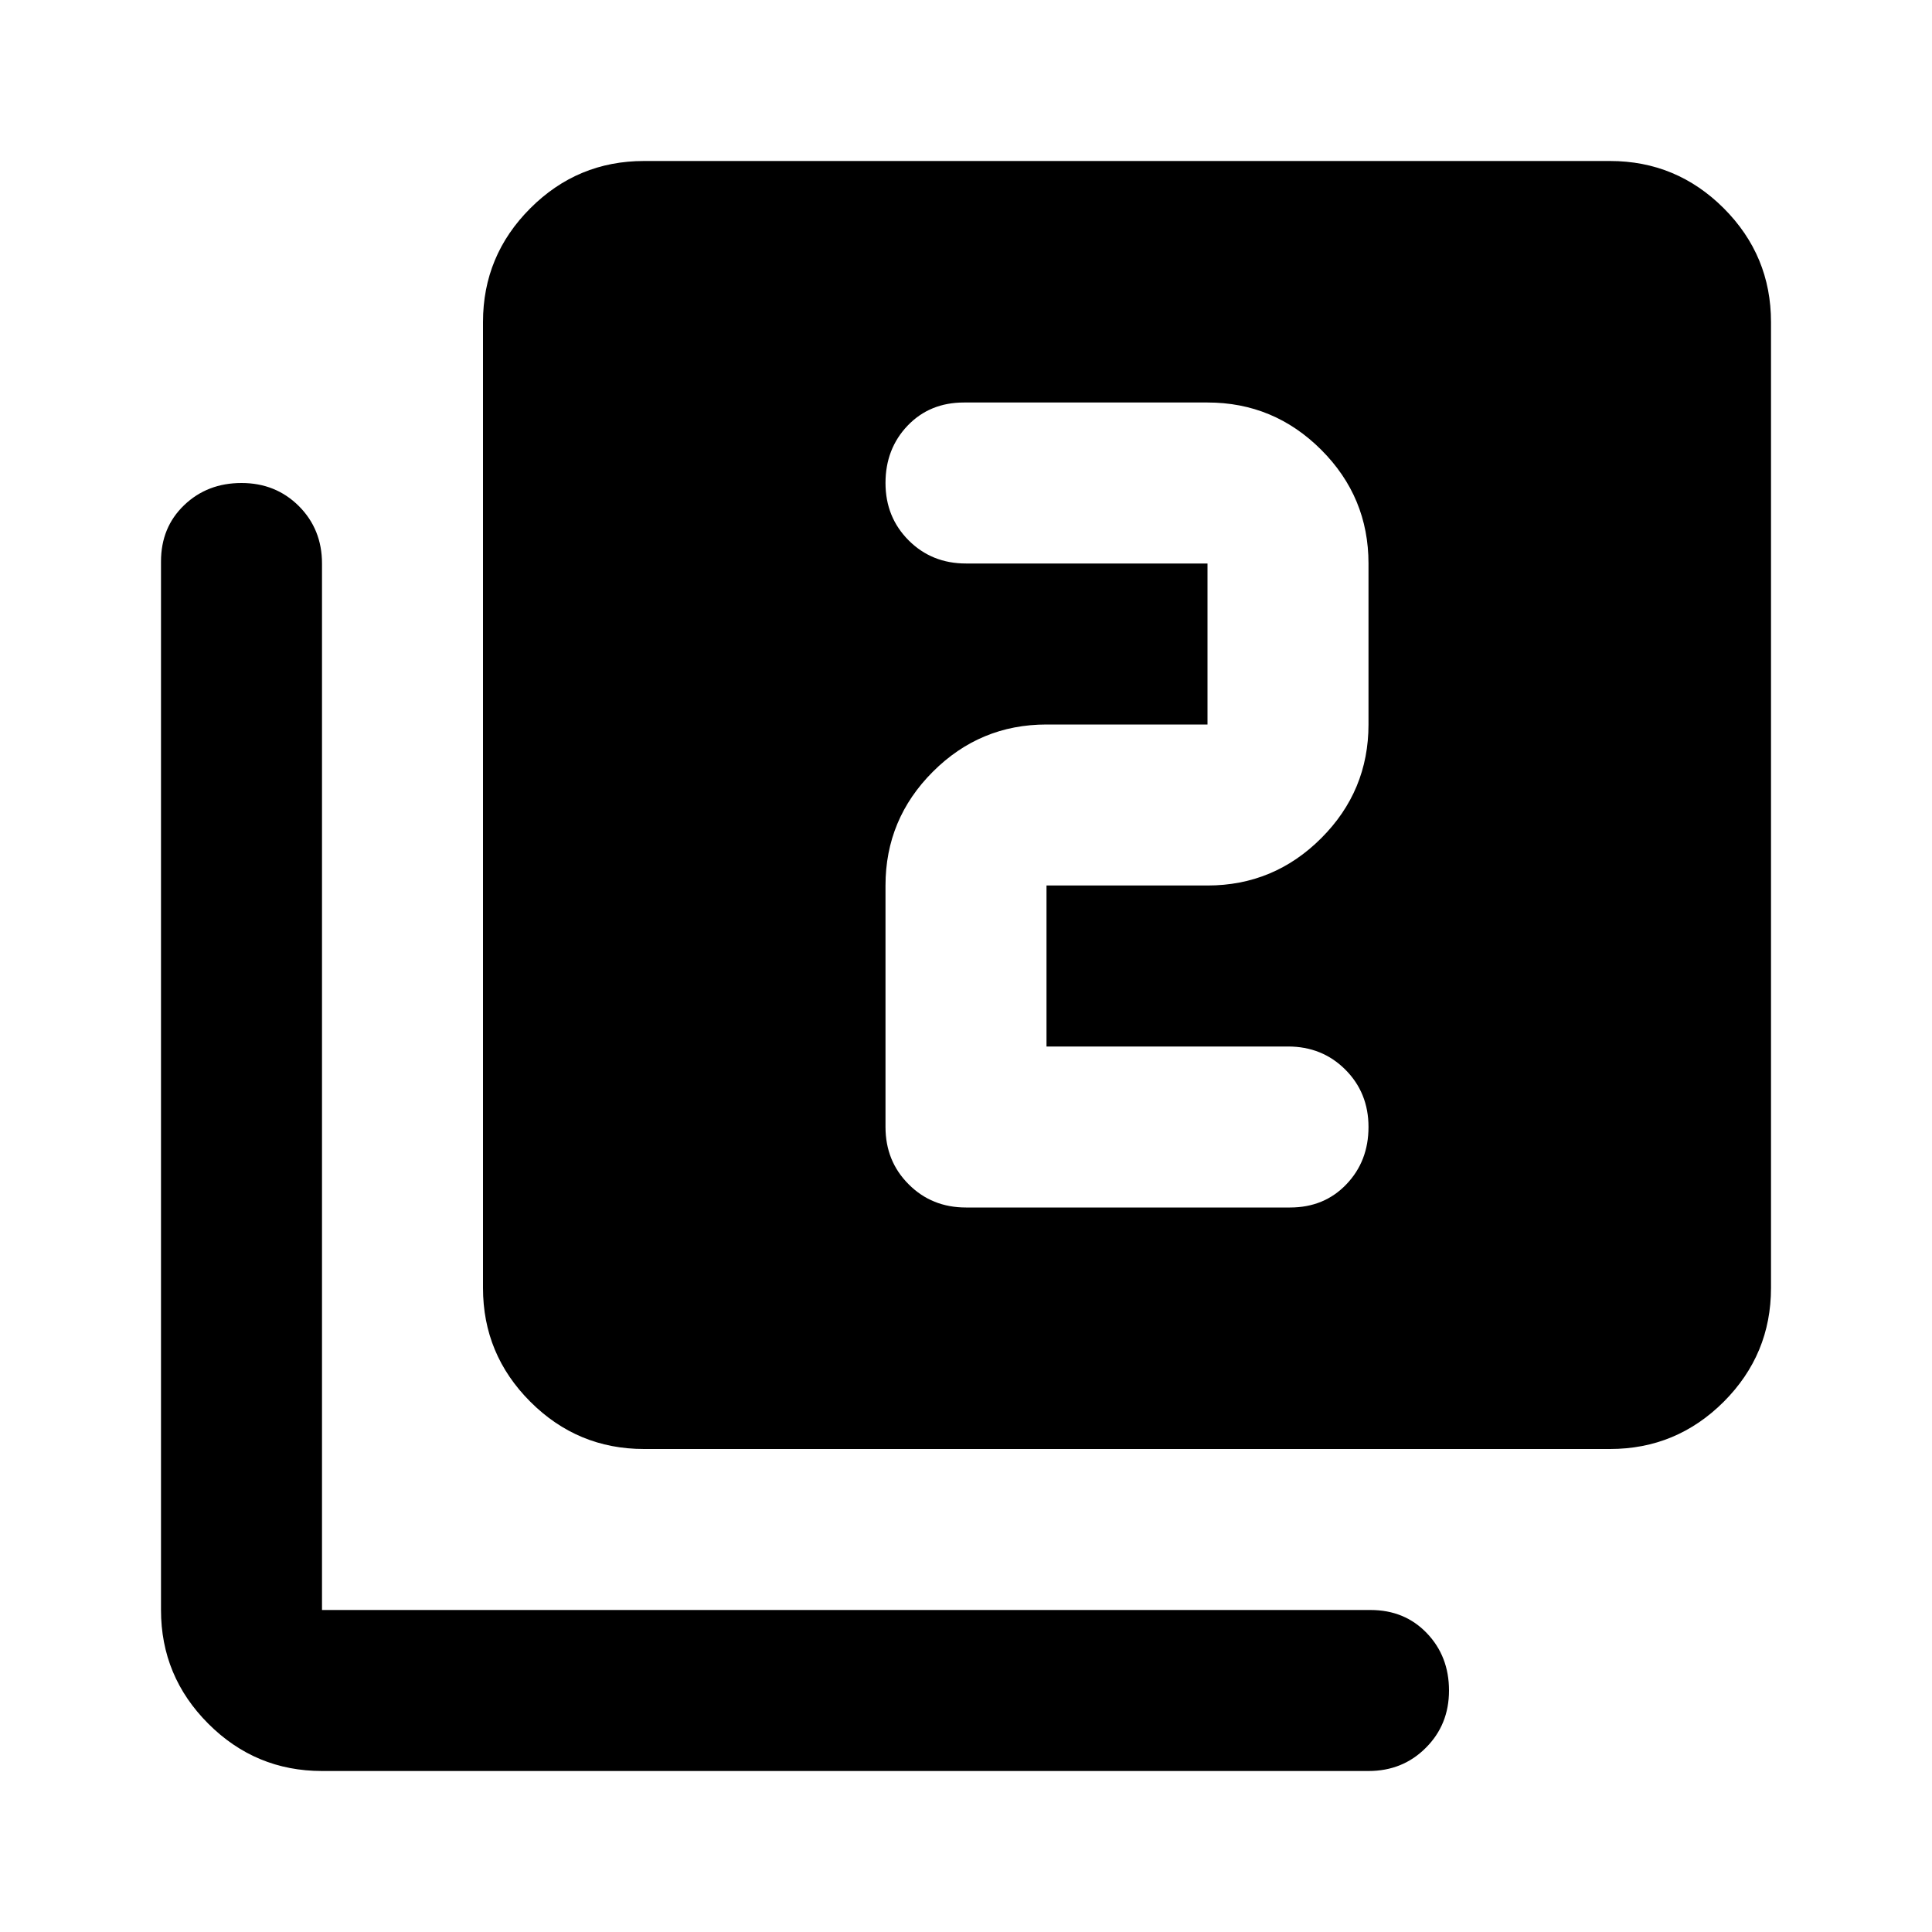 <svg xmlns="http://www.w3.org/2000/svg" height="24" width="24"><path d="M12 15H16.025Q16.45 15 16.725 14.712Q17 14.425 17 14Q17 13.575 16.712 13.287Q16.425 13 16 13H13V11Q13 11 13 11Q13 11 13 11H15Q15.825 11 16.413 10.412Q17 9.825 17 9V7Q17 6.175 16.413 5.588Q15.825 5 15 5H11.975Q11.55 5 11.275 5.287Q11 5.575 11 6Q11 6.425 11.288 6.713Q11.575 7 12 7H15Q15 7 15 7Q15 7 15 7V9Q15 9 15 9Q15 9 15 9H13Q12.175 9 11.588 9.587Q11 10.175 11 11V14Q11 14.425 11.288 14.712Q11.575 15 12 15ZM8 18Q7.175 18 6.588 17.413Q6 16.825 6 16V4Q6 3.175 6.588 2.587Q7.175 2 8 2H20Q20.825 2 21.413 2.587Q22 3.175 22 4V16Q22 16.825 21.413 17.413Q20.825 18 20 18ZM4 22Q3.175 22 2.588 21.413Q2 20.825 2 20V6.975Q2 6.55 2.288 6.275Q2.575 6 3 6Q3.425 6 3.713 6.287Q4 6.575 4 7V20Q4 20 4 20Q4 20 4 20H17.025Q17.45 20 17.725 20.288Q18 20.575 18 21Q18 21.425 17.712 21.712Q17.425 22 17 22Z"/></svg>
